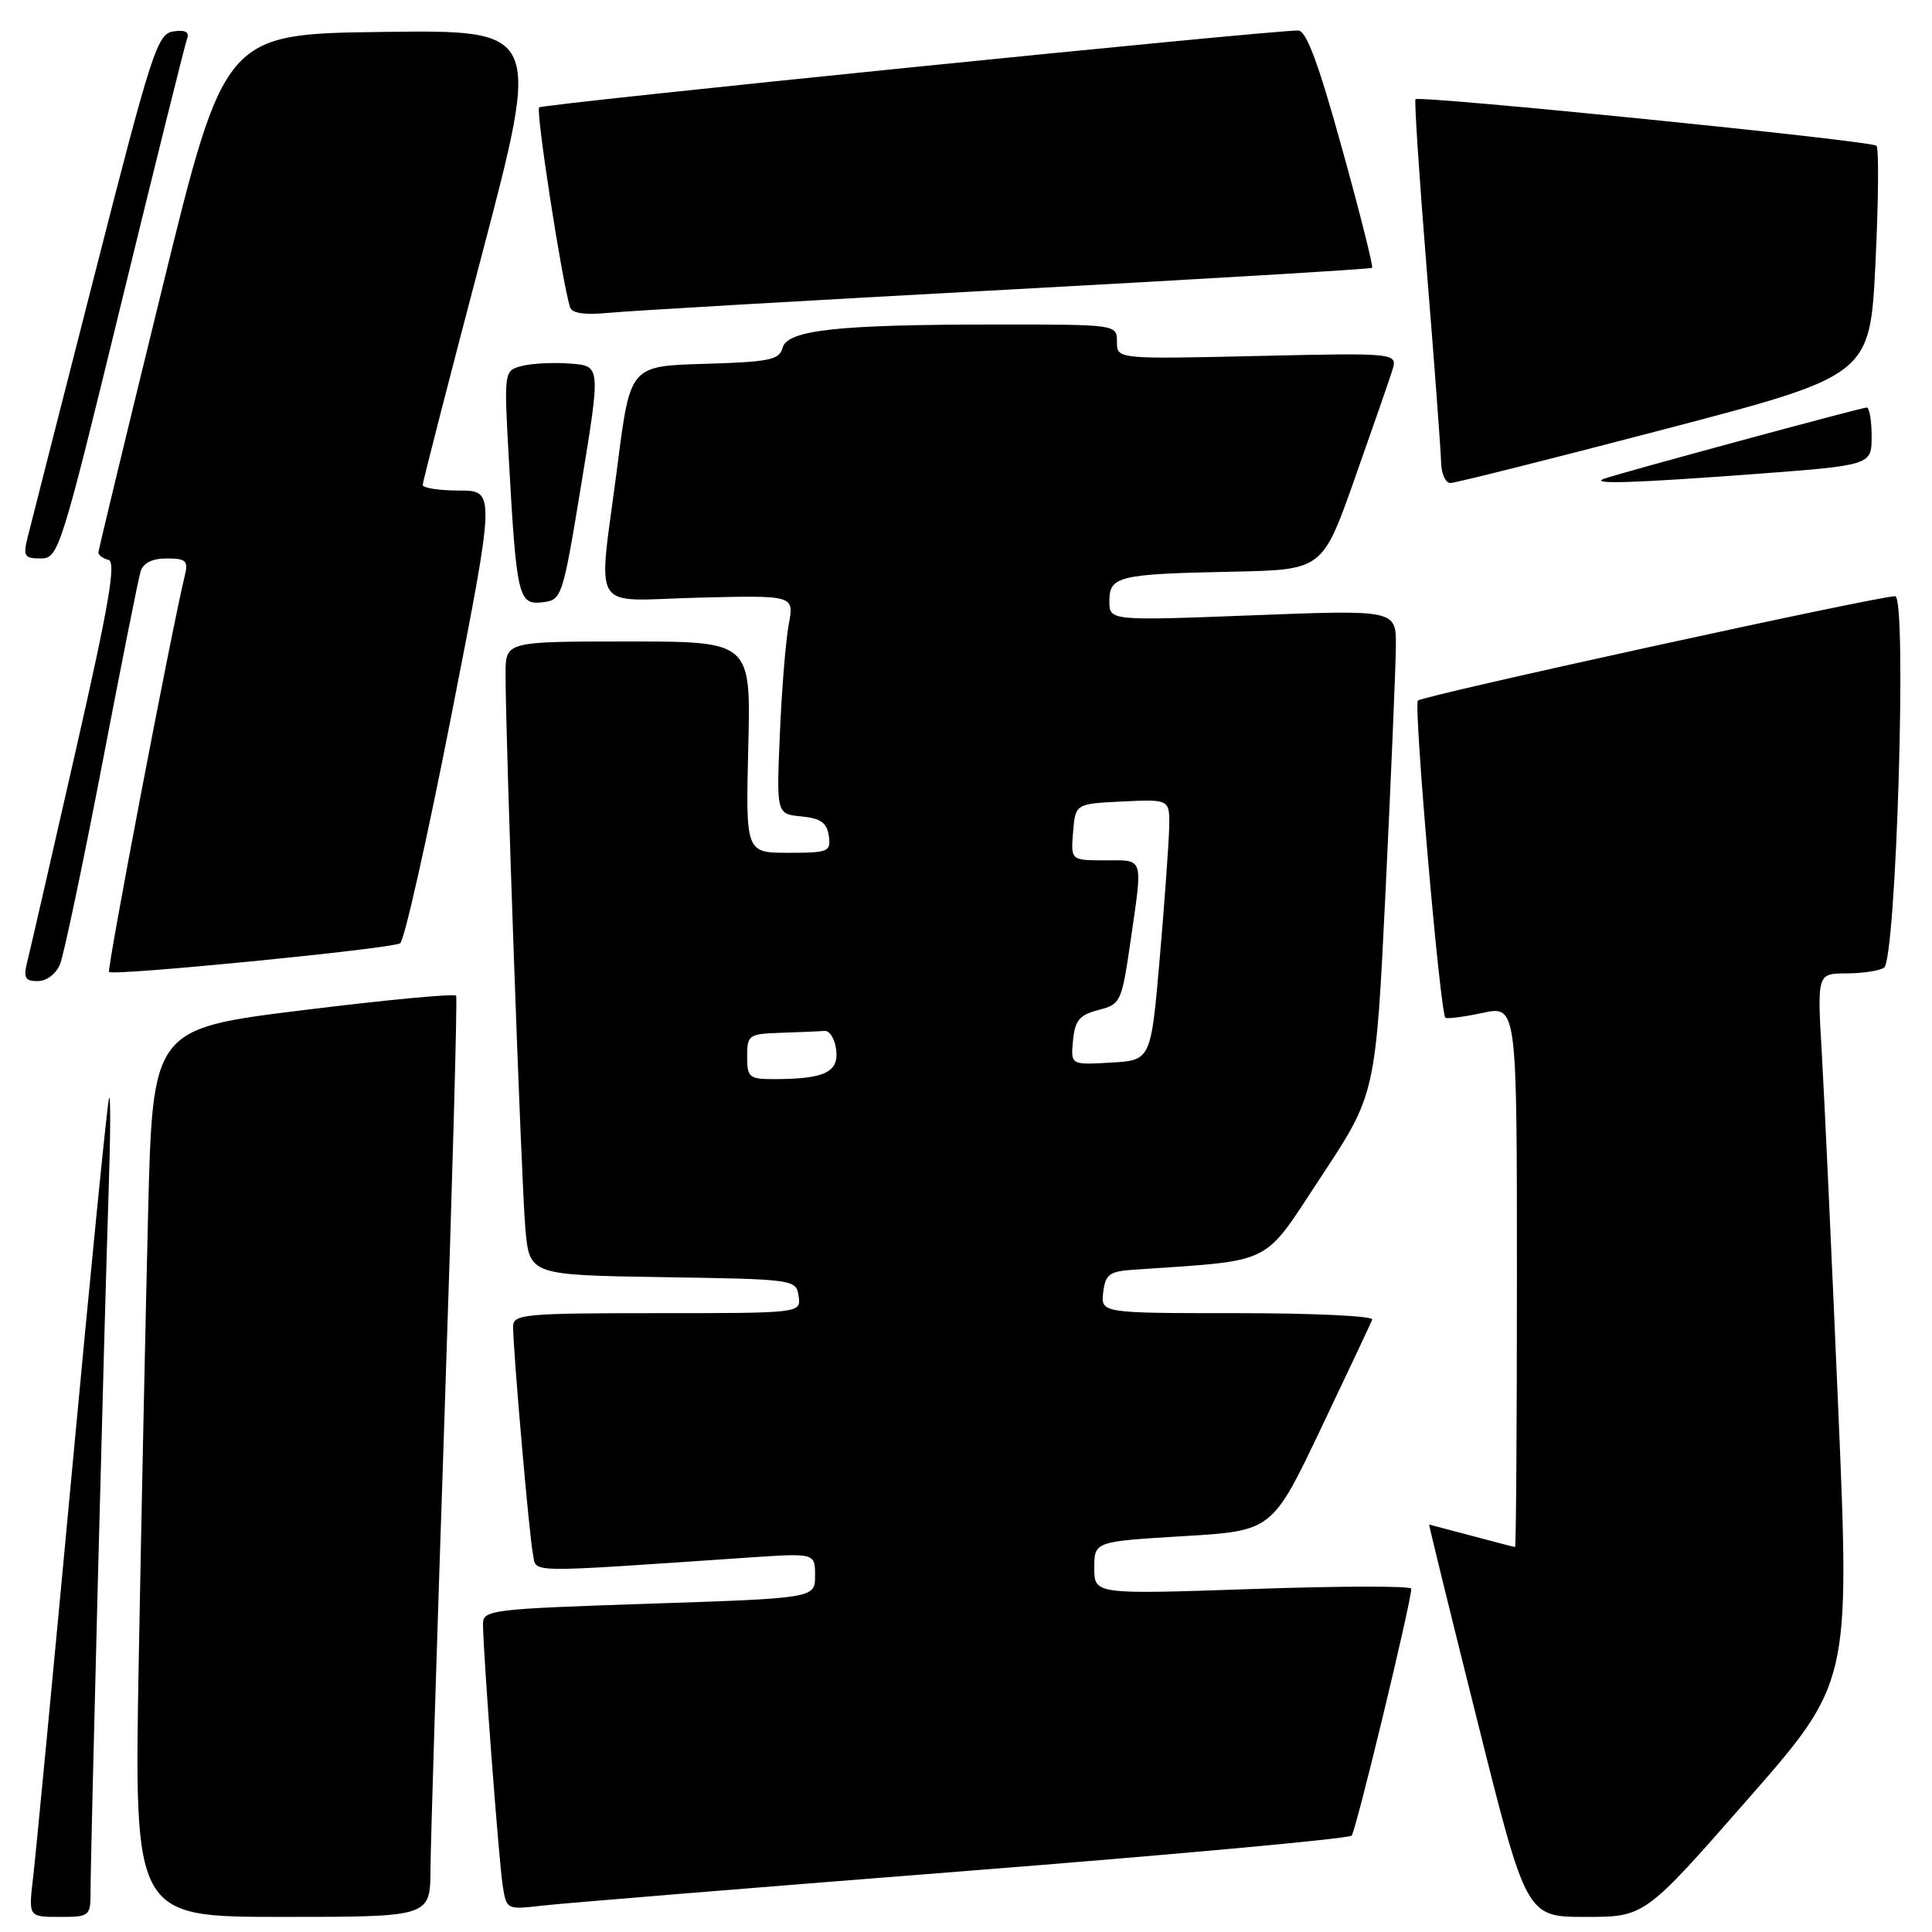 <?xml version="1.0" encoding="UTF-8" standalone="no"?>
<!DOCTYPE svg PUBLIC "-//W3C//DTD SVG 1.1//EN" "http://www.w3.org/Graphics/SVG/1.1/DTD/svg11.dtd" >
<svg xmlns="http://www.w3.org/2000/svg" xmlns:xlink="http://www.w3.org/1999/xlink" version="1.1" viewBox="0 0 256 256">
 <g >
 <path fill="currentColor"
d=" M 12.00 250.50 C 12.00 245.67 13.84 174.54 14.39 158.00 C 14.64 150.57 14.67 144.95 14.45 145.50 C 14.23 146.05 12.01 168.32 9.53 195.00 C 7.04 221.68 4.73 245.86 4.39 248.75 C 3.77 254.00 3.77 254.00 7.88 254.00 C 11.92 254.00 12.00 253.93 12.00 250.50 Z  M 57.04 247.75 C 57.06 244.31 57.91 216.98 58.92 187.00 C 59.93 157.02 60.62 132.25 60.44 131.94 C 60.26 131.63 51.14 132.49 40.17 133.85 C 20.23 136.31 20.23 136.31 19.62 160.90 C 19.29 174.43 18.73 200.91 18.39 219.75 C 17.76 254.00 17.76 254.00 37.38 254.00 C 57.00 254.00 57.00 254.00 57.04 247.75 Z  M 231.52 238.49 C 245.12 222.98 245.12 222.98 243.58 186.74 C 242.73 166.81 241.75 145.66 241.41 139.75 C 240.78 129.00 240.78 129.00 244.64 128.98 C 246.76 128.98 249.01 128.64 249.64 128.23 C 251.26 127.19 252.71 79.00 251.12 79.00 C 248.78 79.00 188.47 92.19 187.88 92.83 C 187.29 93.47 190.81 134.12 191.52 134.85 C 191.71 135.04 193.92 134.75 196.43 134.22 C 201.00 133.24 201.00 133.24 201.00 169.12 C 201.00 188.85 200.89 204.99 200.75 204.99 C 200.61 204.98 198.03 204.31 195.00 203.50 C 191.97 202.69 189.44 202.02 189.37 202.01 C 189.30 202.01 192.17 213.70 195.75 228.00 C 202.25 254.00 202.25 254.00 210.09 254.00 C 217.93 254.00 217.93 254.00 231.52 238.49 Z  M 127.47 247.96 C 155.51 245.76 178.74 243.63 179.10 243.23 C 179.68 242.59 187.00 212.26 187.00 210.51 C 187.00 210.13 177.55 210.15 166.00 210.55 C 145.00 211.27 145.00 211.27 145.00 207.77 C 145.00 204.26 145.00 204.26 156.79 203.55 C 168.57 202.85 168.57 202.85 175.04 189.27 C 178.59 181.81 181.65 175.32 181.83 174.85 C 182.02 174.38 174.00 174.00 164.02 174.00 C 145.87 174.00 145.87 174.00 146.18 171.25 C 146.46 168.89 147.00 168.47 150.00 168.26 C 169.17 166.92 167.11 167.93 175.06 155.91 C 182.29 144.97 182.29 144.97 183.61 117.73 C 184.33 102.76 184.94 88.32 184.96 85.65 C 185.00 80.80 185.00 80.80 166.00 81.53 C 147.00 82.26 147.00 82.26 147.00 79.65 C 147.00 76.34 148.18 76.06 163.37 75.75 C 175.23 75.50 175.23 75.50 179.48 63.50 C 181.81 56.90 184.06 50.43 184.47 49.13 C 185.21 46.75 185.21 46.75 166.61 47.17 C 148.00 47.59 148.00 47.59 148.00 45.29 C 148.00 43.00 148.00 43.00 132.15 43.00 C 110.96 43.00 104.31 43.72 103.69 46.10 C 103.27 47.69 101.92 47.96 93.36 48.21 C 83.51 48.50 83.51 48.50 81.84 61.50 C 79.23 81.79 77.87 79.55 92.61 79.19 C 105.23 78.88 105.23 78.88 104.52 82.69 C 104.12 84.79 103.59 91.31 103.34 97.18 C 102.88 107.86 102.88 107.86 106.19 108.18 C 108.74 108.43 109.57 109.02 109.82 110.75 C 110.12 112.86 109.78 113.00 104.47 113.00 C 98.81 113.00 98.81 113.00 99.15 99.00 C 99.50 85.00 99.50 85.00 83.25 85.00 C 67.00 85.00 67.00 85.00 66.99 89.25 C 66.97 97.54 69.07 156.60 69.61 162.73 C 70.15 168.95 70.15 168.95 87.83 169.23 C 105.30 169.50 105.50 169.53 105.82 171.75 C 106.14 174.00 106.14 174.00 87.07 174.00 C 69.58 174.00 68.00 174.14 67.99 175.75 C 67.98 178.86 70.12 203.43 70.61 205.87 C 71.15 208.48 68.84 208.44 99.25 206.38 C 108.00 205.79 108.00 205.79 108.00 208.78 C 108.00 211.77 108.00 211.77 86.00 212.50 C 64.97 213.20 64.00 213.32 64.00 215.22 C 64.00 218.71 66.08 246.38 66.60 249.78 C 67.10 253.04 67.12 253.05 71.80 252.51 C 74.39 252.21 99.44 250.16 127.47 247.96 Z  M 7.96 127.75 C 8.46 126.51 10.95 114.70 13.49 101.50 C 16.02 88.30 18.33 76.71 18.62 75.75 C 18.96 74.60 20.14 74.00 22.09 74.00 C 24.64 74.00 24.97 74.30 24.49 76.25 C 22.70 83.65 14.14 128.47 14.45 128.79 C 15.01 129.34 51.84 125.72 53.02 124.99 C 53.57 124.65 56.63 111.02 59.83 94.69 C 65.65 65.00 65.65 65.00 60.82 65.00 C 58.17 65.00 56.01 64.66 56.01 64.25 C 56.02 63.84 59.55 50.10 63.86 33.73 C 71.69 3.96 71.69 3.96 50.72 4.23 C 29.75 4.50 29.75 4.50 21.42 38.50 C 16.83 57.20 13.07 72.80 13.04 73.18 C 13.02 73.55 13.61 74.00 14.36 74.18 C 15.42 74.43 14.47 79.99 10.01 99.57 C 6.88 113.35 4.01 125.84 3.64 127.32 C 3.07 129.57 3.29 130.00 5.00 130.00 C 6.18 130.00 7.43 129.05 7.96 127.75 Z  M 77.05 64.00 C 79.59 48.50 79.59 48.50 75.63 48.18 C 73.44 48.01 70.56 48.14 69.21 48.48 C 66.77 49.10 66.77 49.10 67.42 60.80 C 68.44 79.09 68.69 80.17 71.85 79.81 C 74.46 79.50 74.54 79.28 77.05 64.00 Z  M 16.05 40.25 C 20.58 21.69 24.51 5.90 24.78 5.16 C 25.13 4.24 24.57 3.93 22.98 4.16 C 20.84 4.48 20.11 6.73 12.51 36.50 C 8.01 54.10 4.02 69.74 3.65 71.25 C 3.04 73.68 3.24 74.00 5.39 74.00 C 7.75 74.00 8.05 73.06 16.05 40.25 Z  M 220.58 56.87 C 247.79 49.74 247.79 49.74 248.51 34.82 C 248.91 26.61 248.97 19.63 248.64 19.31 C 247.99 18.65 188.03 12.61 187.56 13.15 C 187.39 13.34 188.07 23.62 189.07 36.00 C 190.08 48.38 190.92 59.74 190.95 61.25 C 190.98 62.76 191.53 64.00 192.19 64.00 C 192.84 64.00 205.61 60.79 220.58 56.87 Z  M 232.25 62.83 C 248.00 61.65 248.00 61.65 248.00 57.82 C 248.00 55.72 247.71 54.00 247.35 54.00 C 246.65 54.00 214.13 62.82 212.50 63.45 C 210.61 64.19 216.54 64.00 232.25 62.83 Z  M 133.50 38.38 C 159.90 36.95 181.64 35.65 181.81 35.49 C 181.99 35.33 180.19 28.19 177.81 19.61 C 174.68 8.30 173.09 4.03 172.00 4.04 C 167.35 4.10 71.90 13.77 71.44 14.23 C 70.97 14.70 74.44 37.17 75.53 40.71 C 75.78 41.52 77.47 41.76 80.70 41.45 C 83.34 41.19 107.10 39.81 133.50 38.38 Z  M 99.00 140.00 C 99.00 137.13 99.20 136.99 103.50 136.85 C 105.97 136.77 108.56 136.66 109.25 136.60 C 109.94 136.54 110.64 137.68 110.80 139.12 C 111.15 142.06 109.28 142.96 102.75 142.99 C 99.25 143.00 99.00 142.80 99.00 140.00 Z  M 142.18 137.86 C 142.44 135.19 143.04 134.48 145.55 133.83 C 148.50 133.07 148.63 132.79 149.80 124.72 C 151.44 113.36 151.64 114.00 146.44 114.00 C 141.88 114.00 141.88 114.00 142.19 110.25 C 142.50 106.50 142.50 106.50 148.75 106.20 C 155.00 105.90 155.00 105.90 154.92 109.70 C 154.87 111.79 154.31 119.58 153.67 127.00 C 152.50 140.50 152.50 140.50 147.18 140.80 C 141.87 141.11 141.87 141.11 142.18 137.86 Z "/>
</g>
</svg>